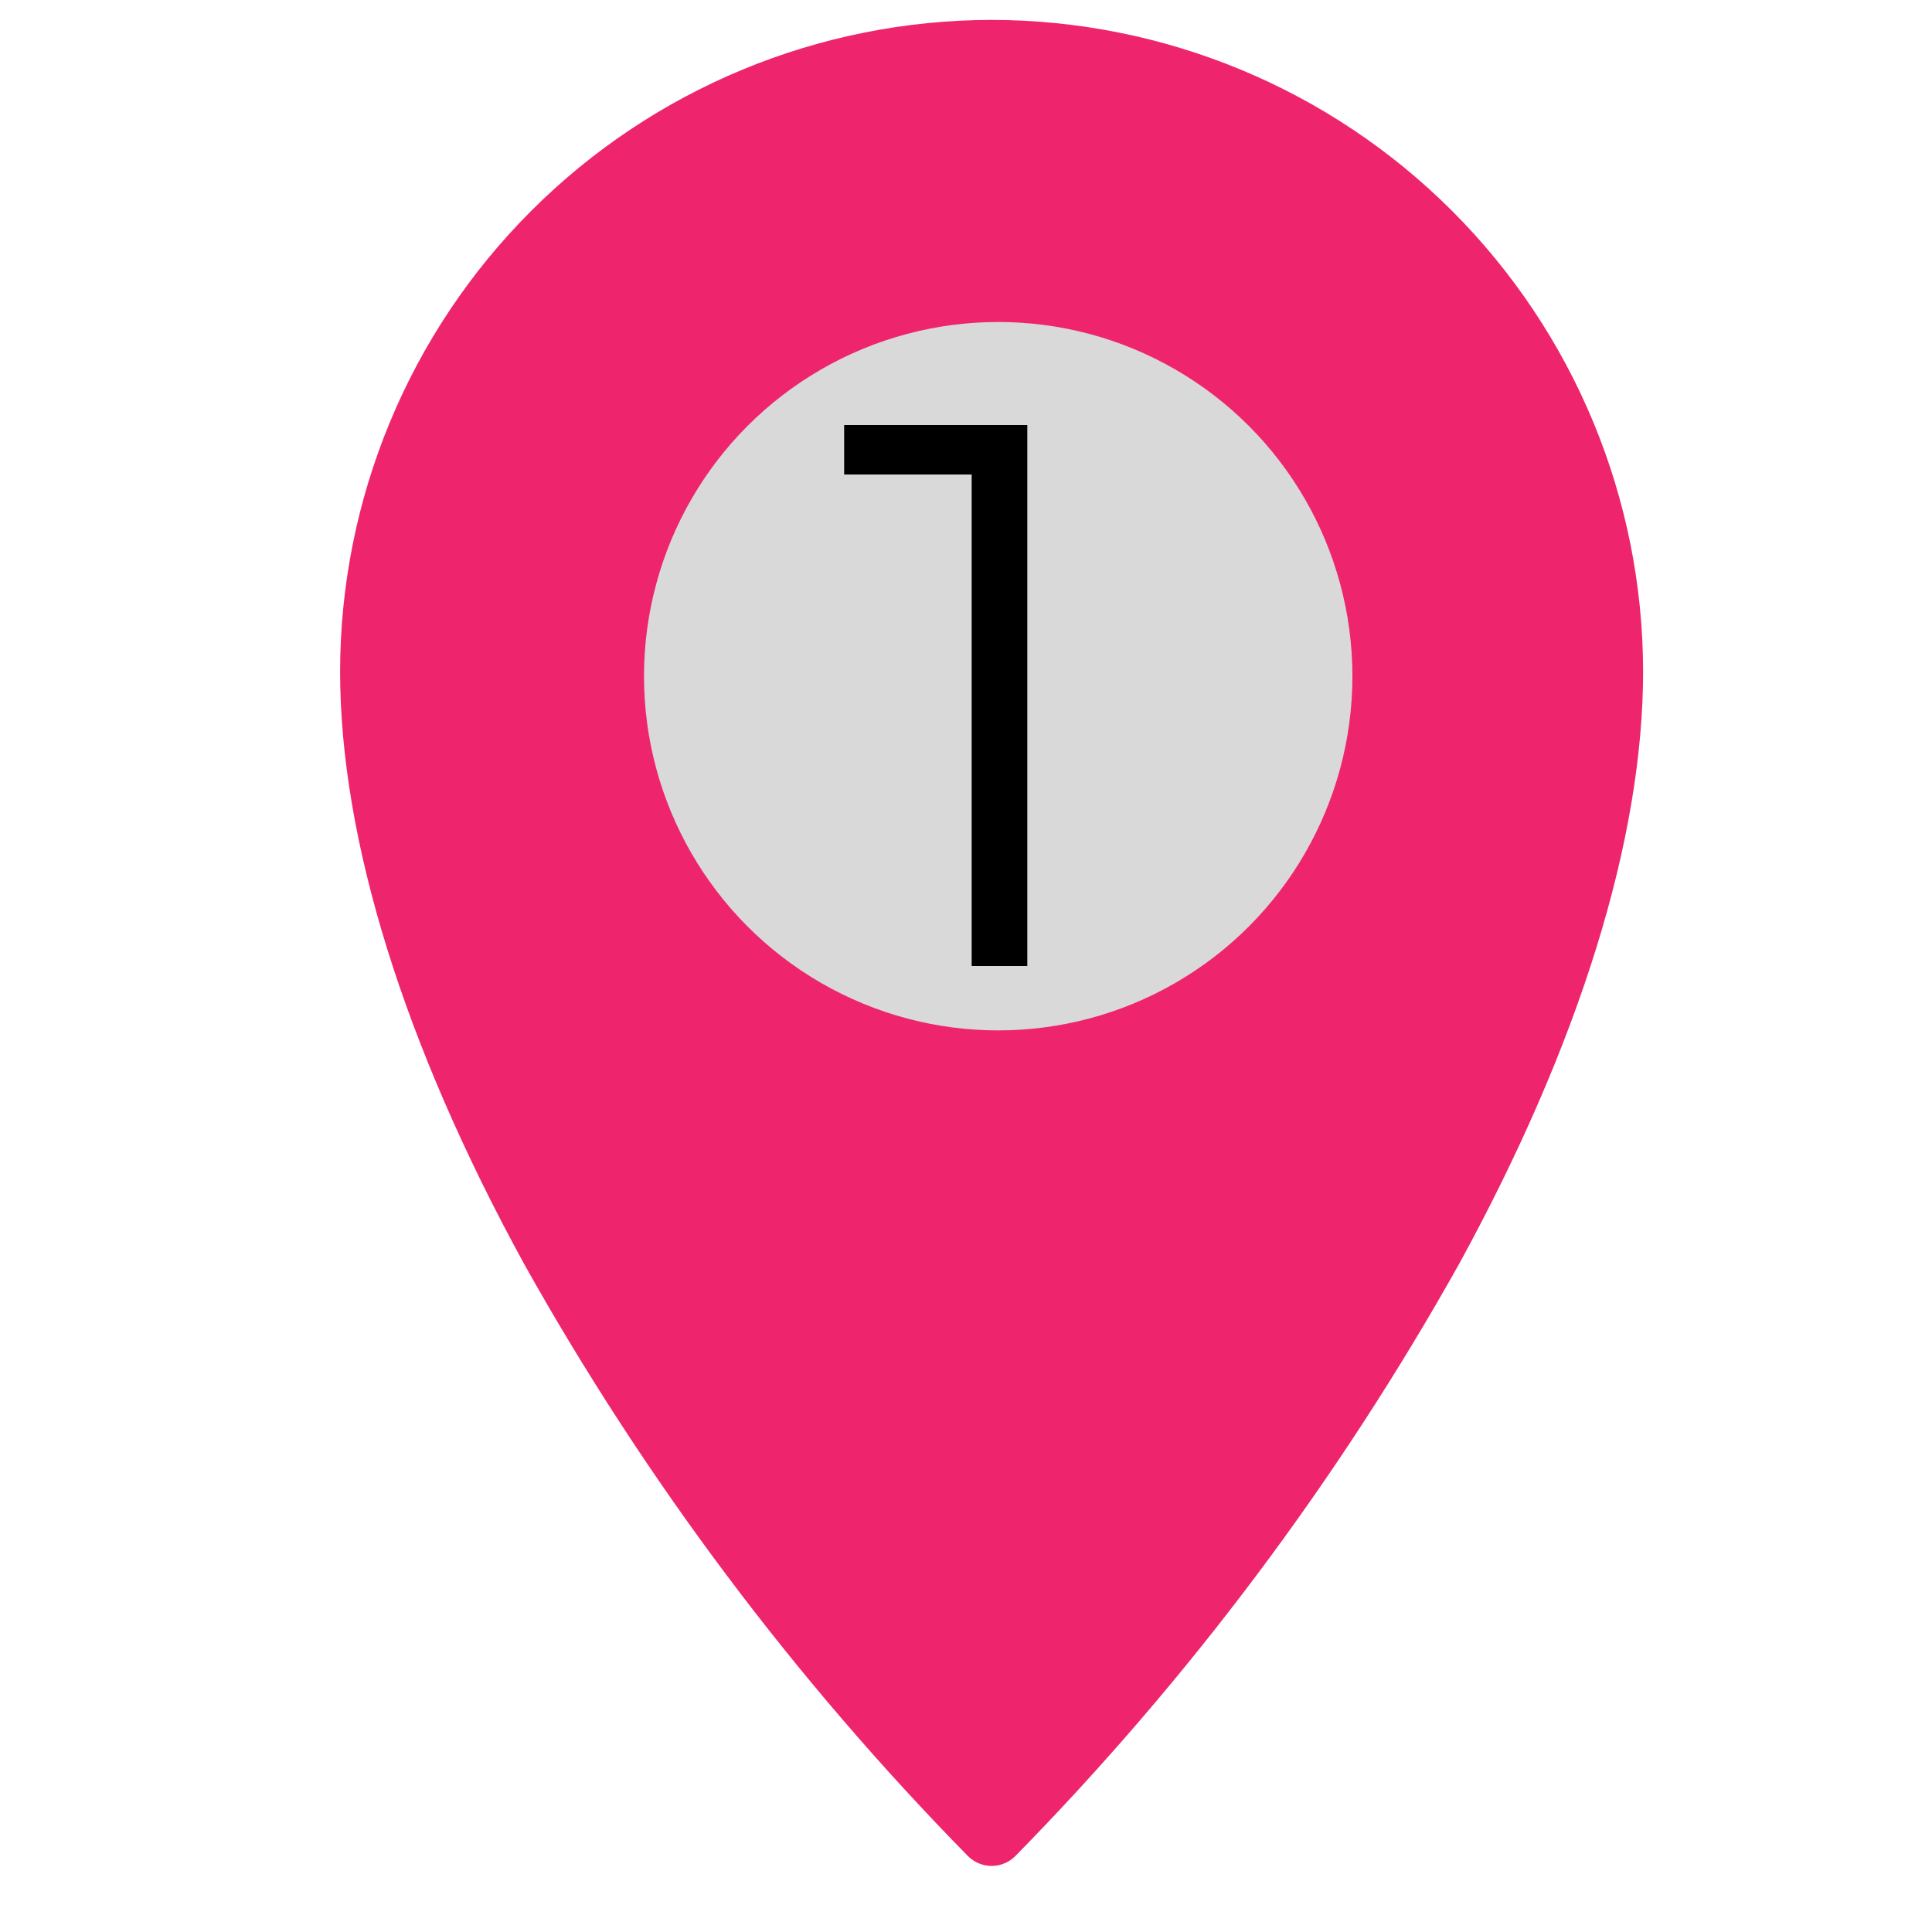<svg width="30" height="30" viewBox="0 0 30 30" fill="none" xmlns="http://www.w3.org/2000/svg">
<g clip-path="url(#clip0_794_3675)">
<path d="M15.397 0.309C12.715 0.312 10.144 1.378 8.248 3.275C6.351 5.171 5.284 7.743 5.281 10.425C5.281 13.031 6.269 16.213 8.139 19.628L8.139 19.628C10.017 22.983 12.334 26.074 15.028 28.819C15.125 28.918 15.259 28.974 15.398 28.974C15.537 28.974 15.67 28.918 15.768 28.819C18.461 26.074 20.778 22.983 22.656 19.628C24.526 16.213 25.514 13.031 25.514 10.425L25.514 10.425C25.511 7.742 24.444 5.171 22.548 3.275C20.651 1.378 18.08 0.312 15.398 0.309L15.397 0.309ZM15.397 15.467C14.06 15.467 12.777 14.936 11.832 13.99C10.886 13.045 10.354 11.762 10.354 10.425C10.354 9.087 10.886 7.805 11.832 6.859C12.777 5.913 14.06 5.382 15.397 5.382C16.735 5.382 18.017 5.913 18.963 6.859C19.909 7.805 20.44 9.087 20.44 10.425C20.439 11.761 19.907 13.043 18.962 13.989C18.016 14.934 16.734 15.466 15.397 15.467Z" fill="#EE256D"/>
<circle cx="15.5" cy="10.5" r="5.5" fill="#D9D9D9"/>
<path d="M15.088 15V6.96L15.472 7.368H13.108V6.6H15.952V15H15.088Z" fill="black"/>
</g>
<defs>
<clipPath id="clip0_794_3675">
<rect width="30" height="29.333" fill="white"/>
</clipPath>
</defs>
</svg>
